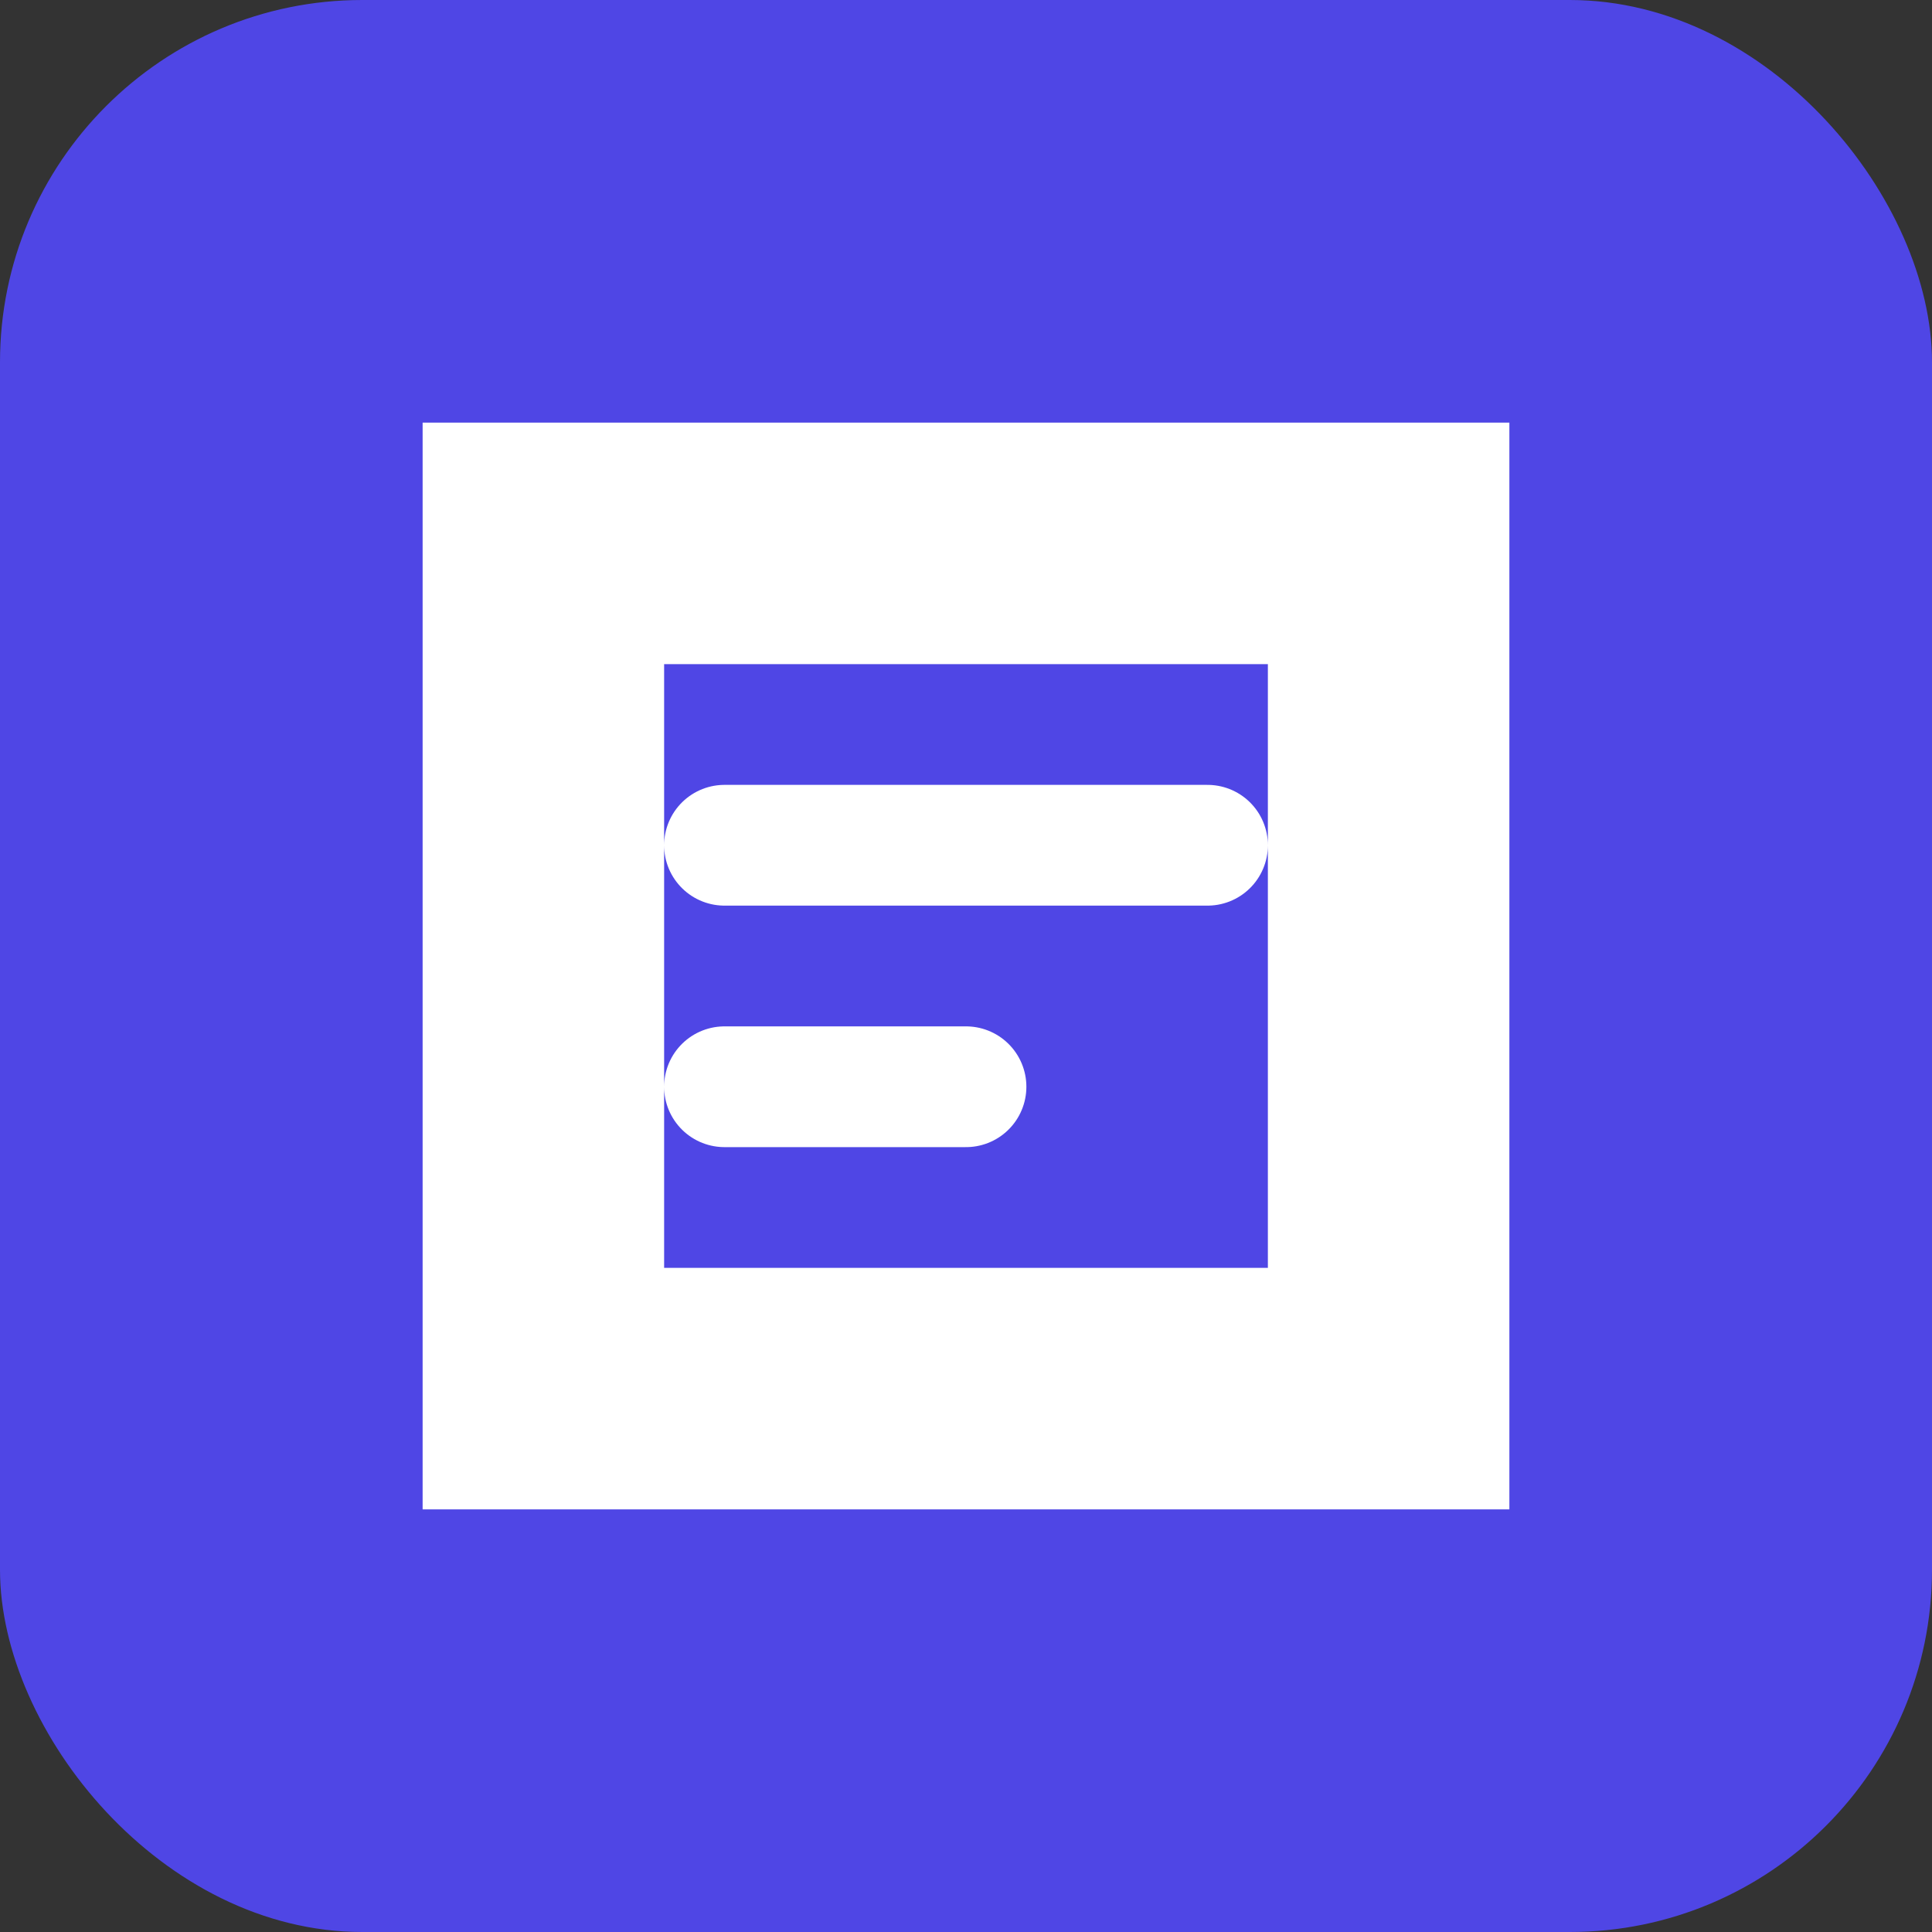 <?xml version="1.0" encoding="UTF-8"?>
<svg width="32px" height="32px" viewBox="0 0 32 32" version="1.1" xmlns="http://www.w3.org/2000/svg">
    <rect x="0" y="0" width="32" height="32" fill="#333333" stroke="none"/>
    <title>Notes</title>
    <g stroke="none" stroke-width="1" fill="none" fill-rule="evenodd">
        <rect fill="#4F46E5" x="0" y="0" width="32" height="32" rx="6"></rect>
        <path d="M8,8 L24,8 L24,24 L8,24 L8,8 Z M10,10 L10,22 L22,22 L22,10 L10,10 Z M12,14 L20,14 M12,18 L16,18" stroke="#FFFFFF" stroke-width="2" stroke-linecap="round"></path>
    </g>
</svg>